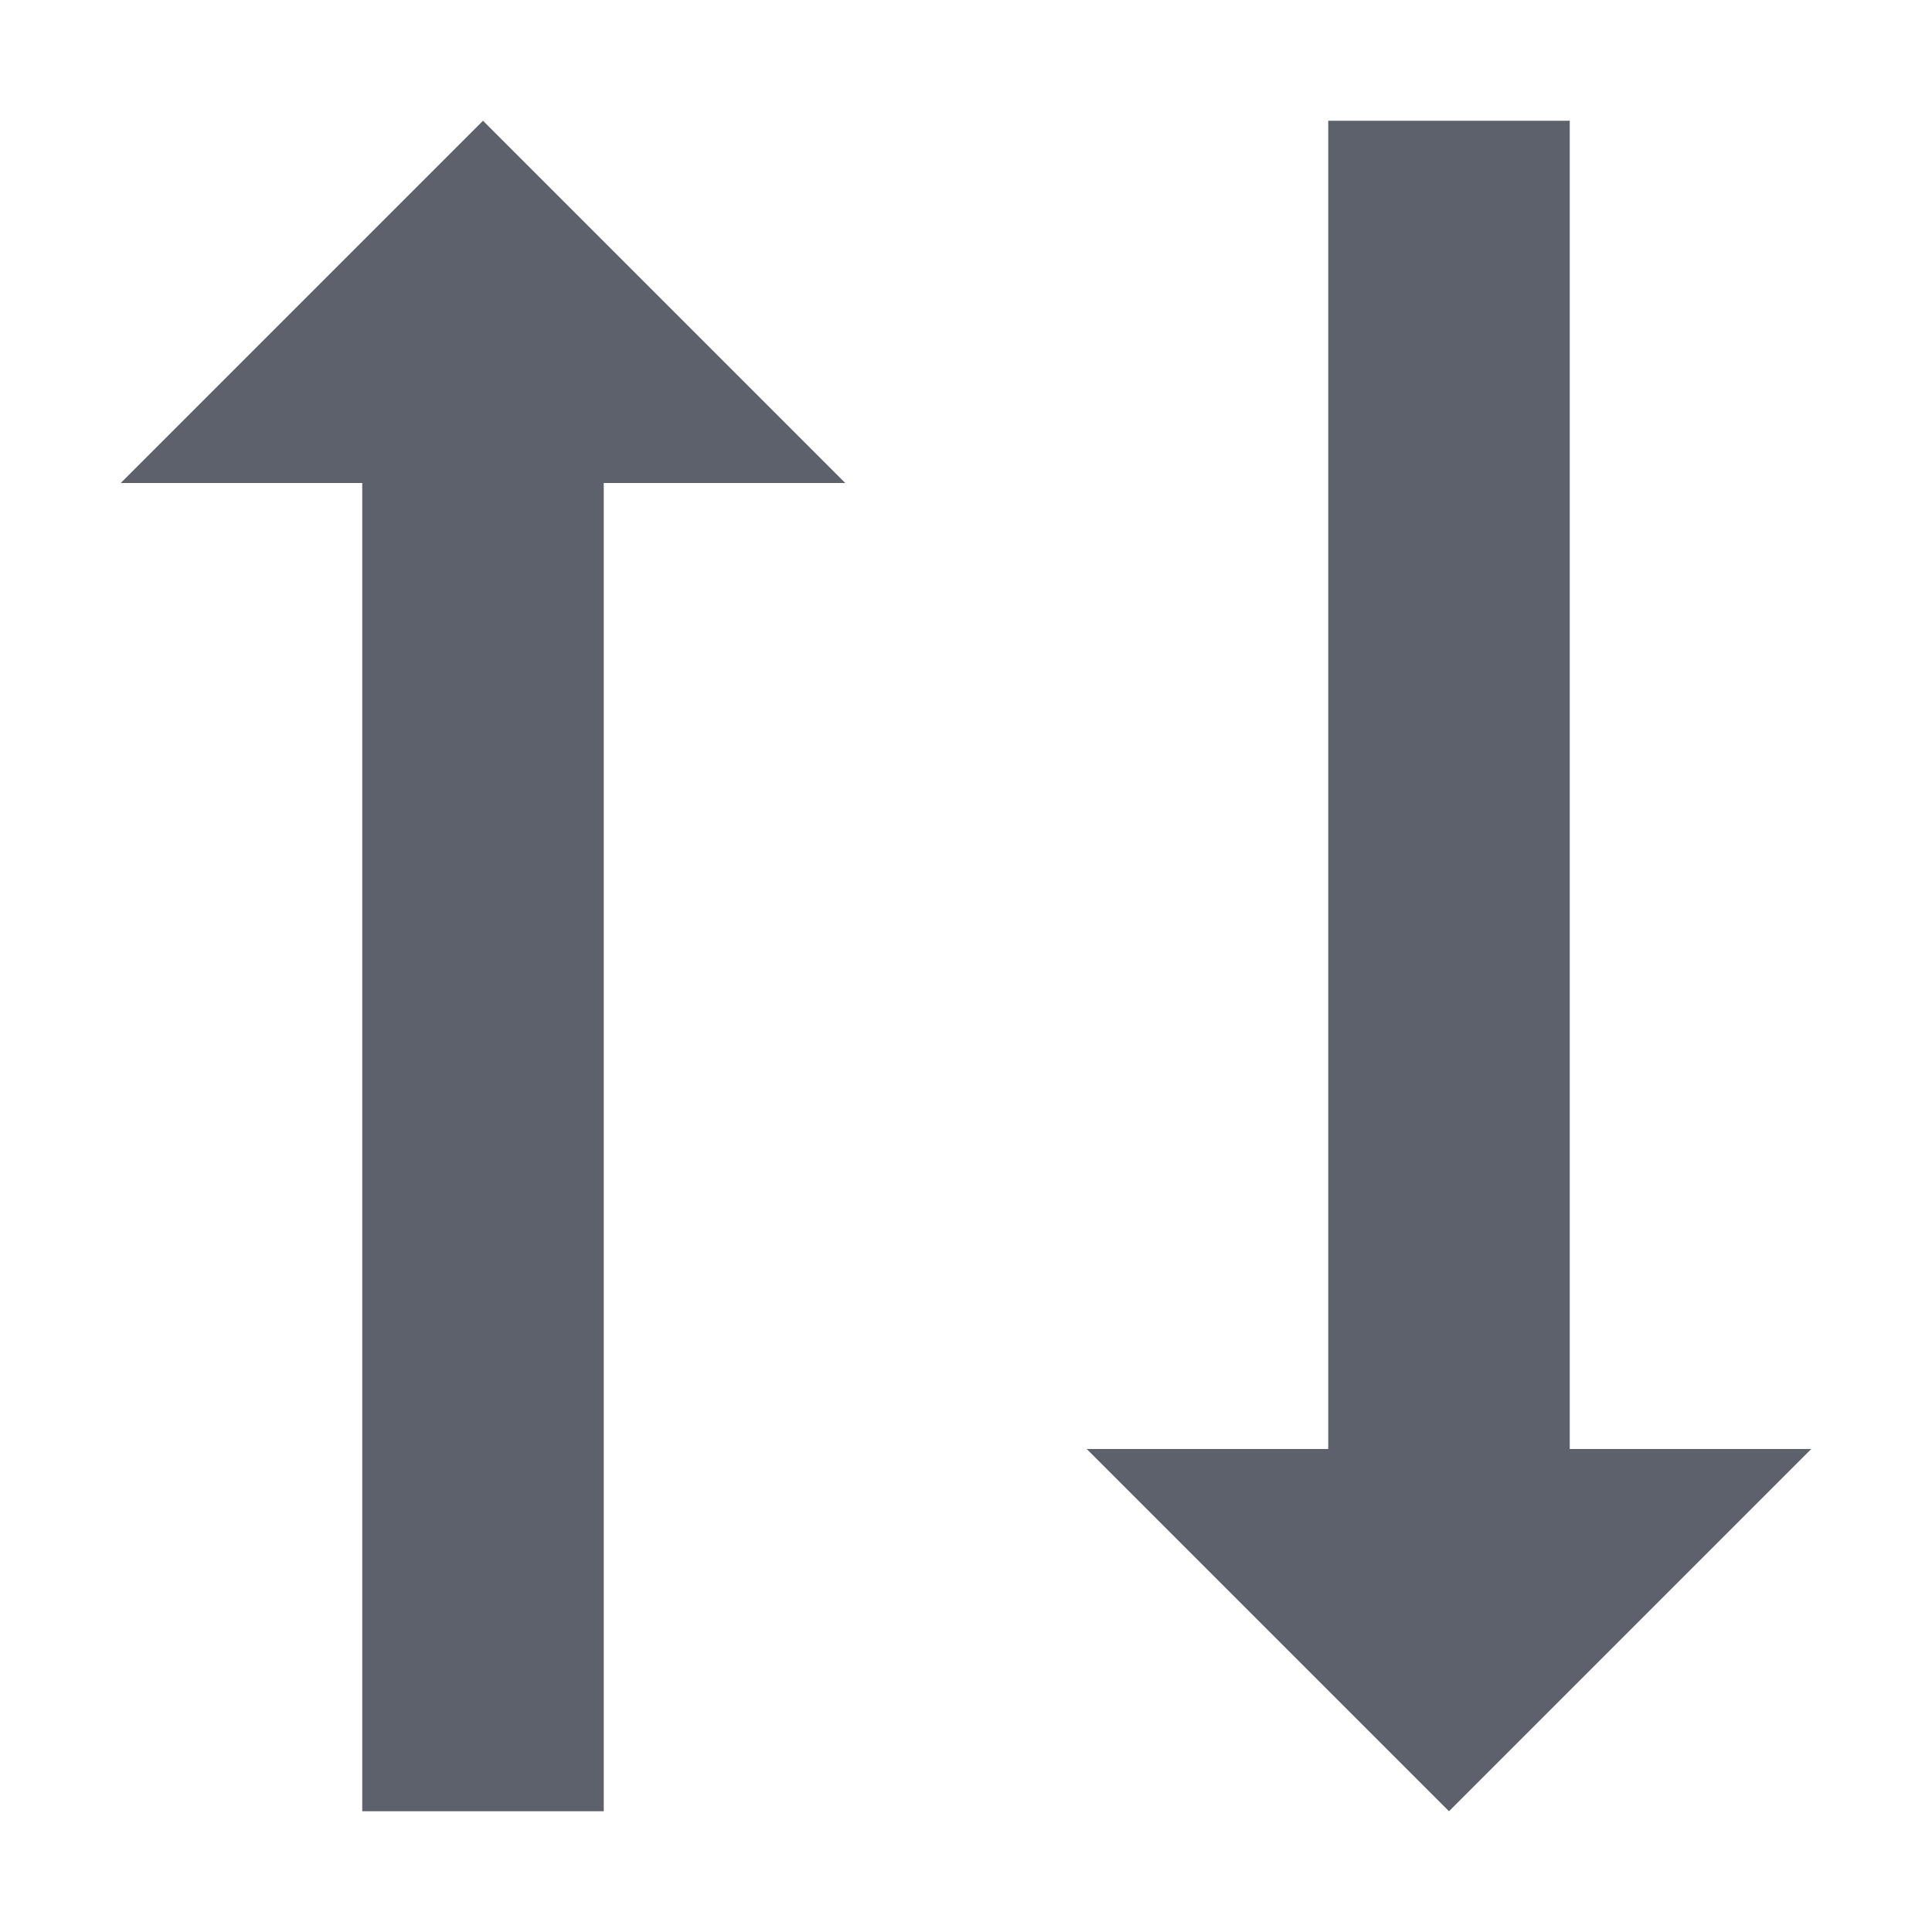 <?xml version="1.0" encoding="UTF-8" standalone="no"?>
<!--Created with Inkscape (http://www.inkscape.org/)-->
<svg id="svg3049" xmlns:rdf="http://www.w3.org/1999/02/22-rdf-syntax-ns#" xmlns="http://www.w3.org/2000/svg" height="16" width="16" version="1.1" xmlns:cc="http://creativecommons.org/ns#" xmlns:dc="http://purl.org/dc/elements/1.1/">
 <defs id="defs3051">
 </defs>
 <g id="layer1" transform="translate(-421.71 -531.79)">
  <path id="path4184" opacity="1" fill="#5c616c" style="fill:#5c616c" transform="translate(421.71 531.79)" d="m4 1l-3 3h2v11h2v-11h2l-3-3zm7 0v11h-2l3 3 3-3h-2v-11h-2z"/>
 </g>
</svg>
